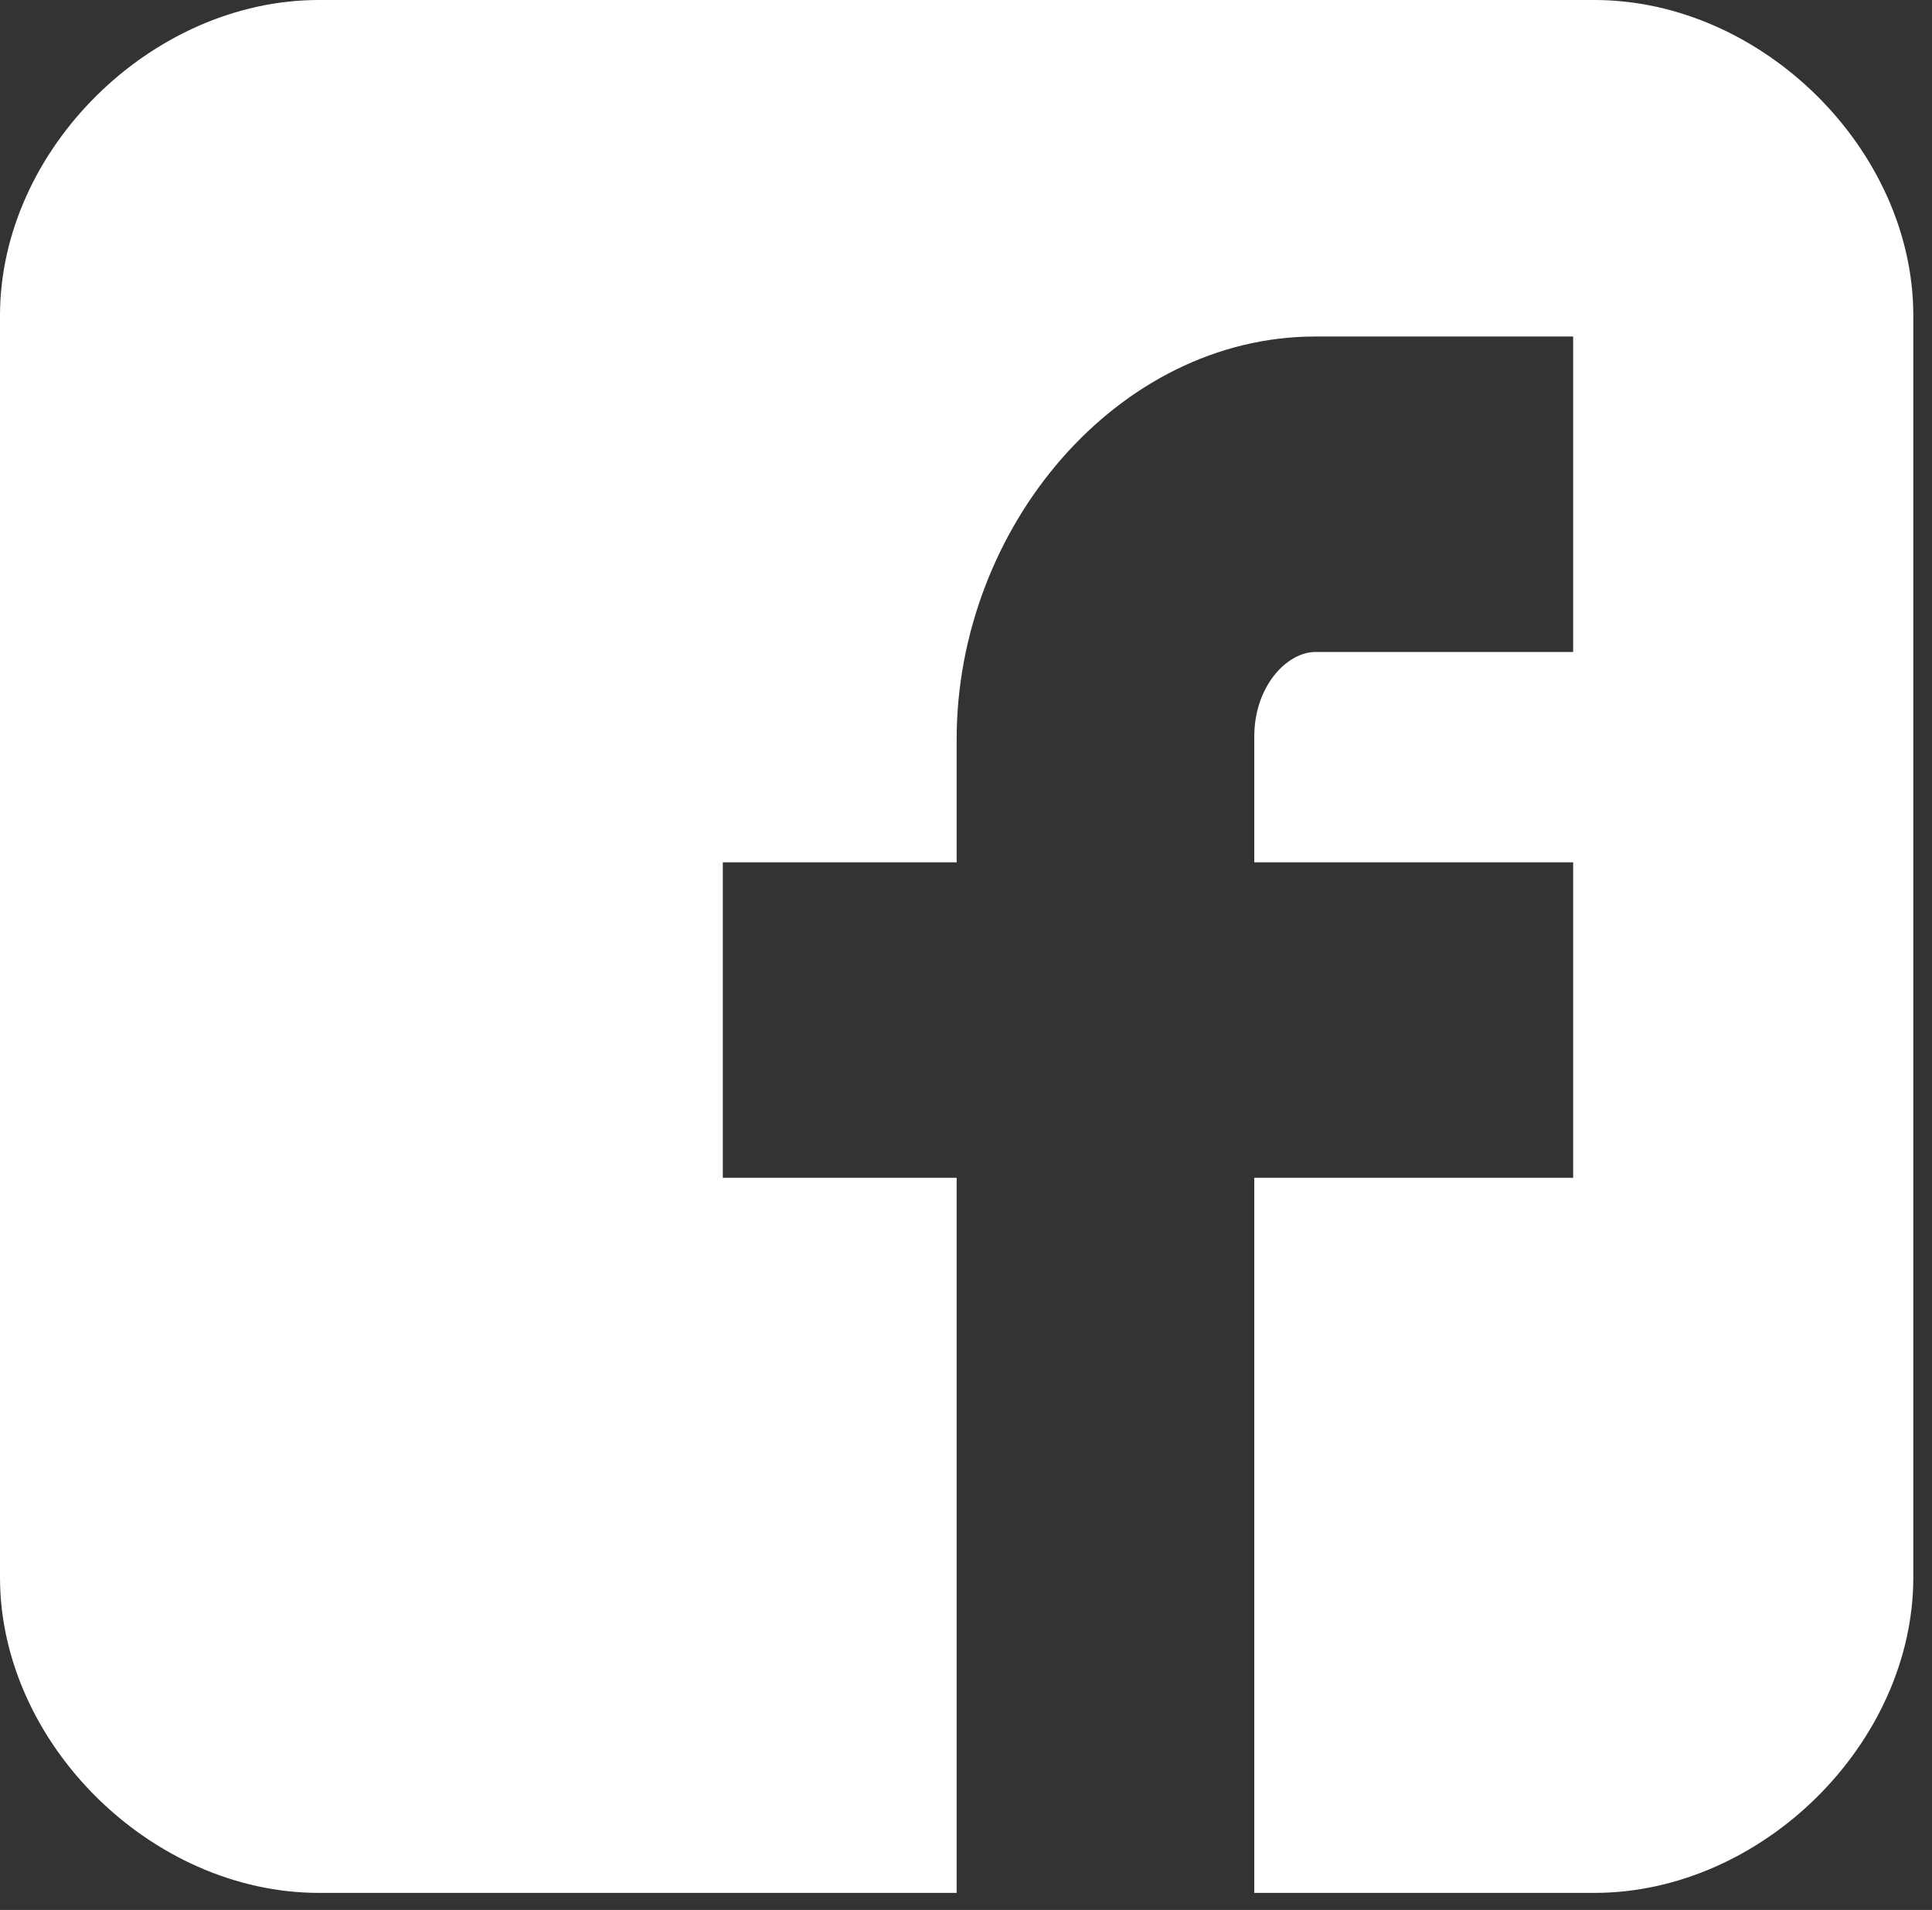 <svg width="86" height="85" viewBox="0 0 86 85" fill="none" xmlns="http://www.w3.org/2000/svg">
<rect x="0" y="0" width="86" height="85" fill="#333333" stroke="none"/>
<g id="fb_icon">
<g id="Group">
<path id="Facebook  x28 alt x29" d="M85.168 14.041C85.168 6.663 78.434 0 70.973 0H14.195C6.734 0 0 6.663 0 14.041V70.2C0 77.577 6.734 84.241 14.196 84.241H42.584V52.416H32.175V38.376H42.584V32.906C42.584 23.472 49.745 14.976 58.553 14.976H70.027V29.016H58.553C57.297 29.016 55.832 30.524 55.832 32.783V38.376H70.027V52.416H55.832V84.241H70.973C78.434 84.241 85.168 77.577 85.168 70.2V14.041Z" fill="white"/>
</g>
</g>
</svg>
